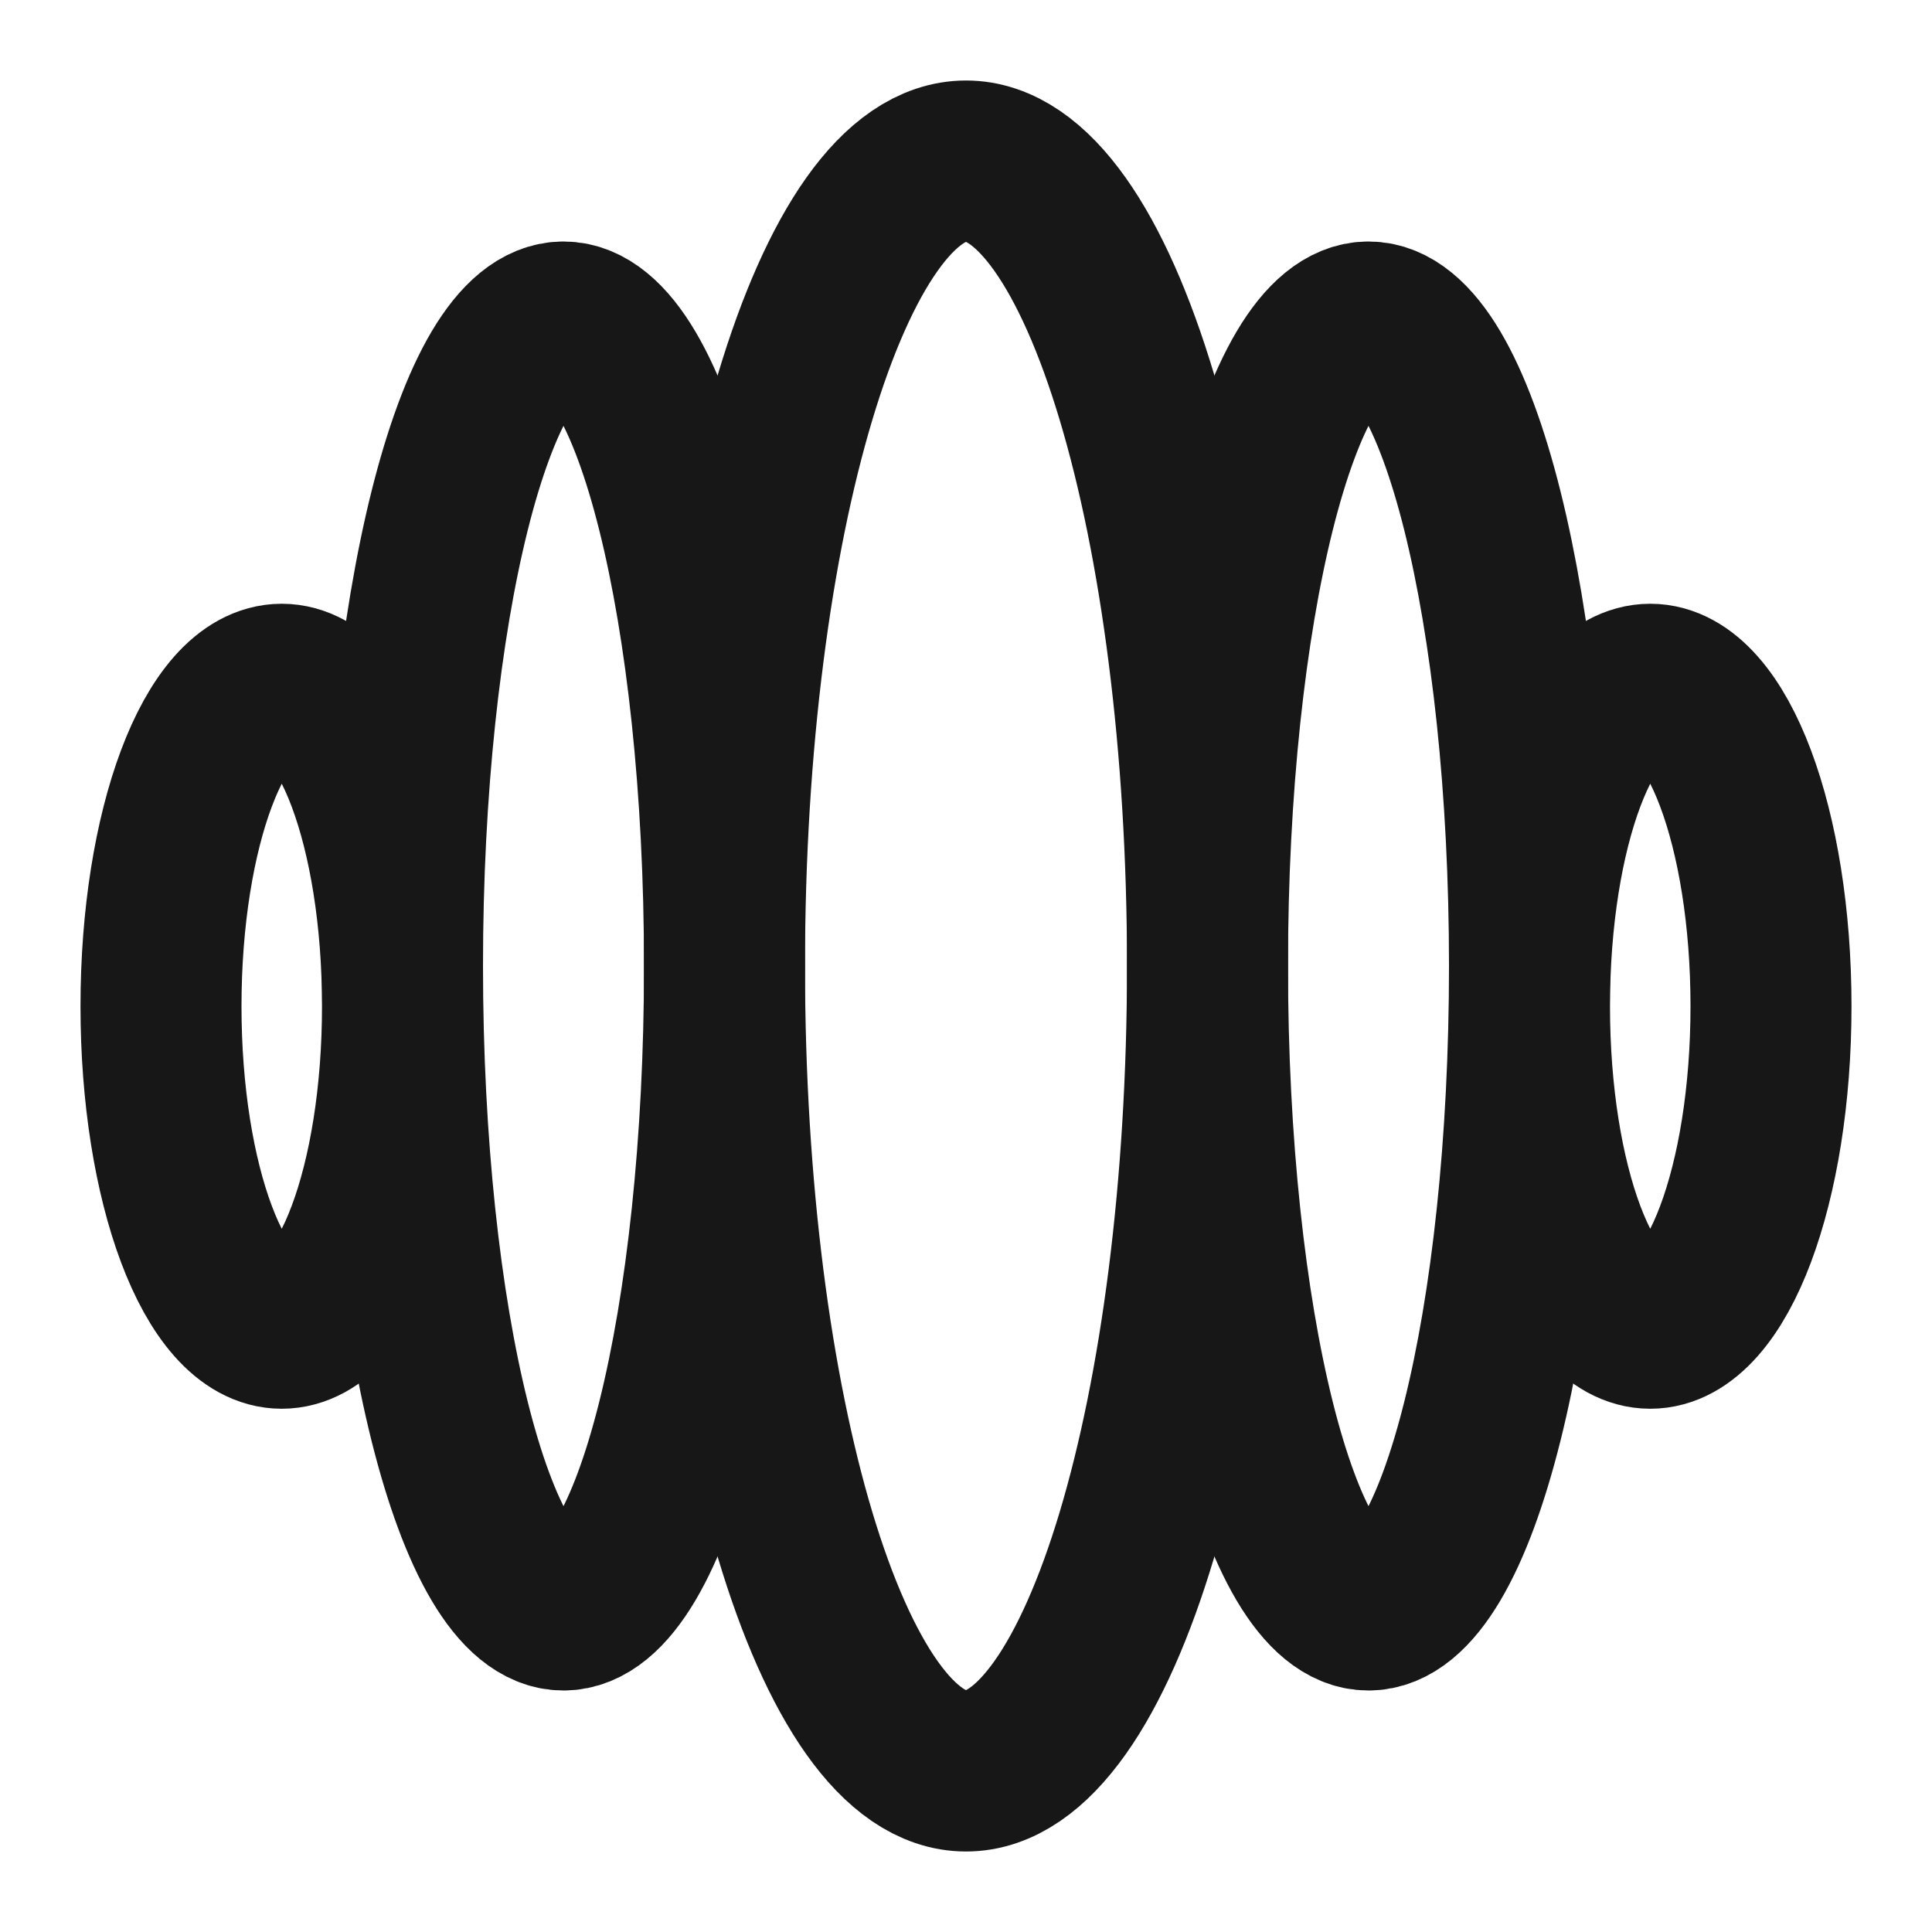 <?xml version="1.0" encoding="UTF-8"?><svg width="24" height="24" viewBox="0 0 48 48" fill="none" xmlns="http://www.w3.org/2000/svg"><path d="M41 33C42.657 33 44 29.418 44 25C44 20.582 42.657 17 41 17C39.343 17 38 20.582 38 25C38 29.418 39.343 33 41 33Z" stroke="#171717" stroke-width="4" stroke-linecap="round" stroke-linejoin="round"/><path d="M7 33C8.657 33 10 29.418 10 25C10 20.582 8.657 17 7 17C5.343 17 4 20.582 4 25C4 29.418 5.343 33 7 33Z" stroke="#171717" stroke-width="4" stroke-linecap="round" stroke-linejoin="round"/><path d="M24 44C27.314 44 30 35.046 30 24C30 12.954 27.314 4 24 4C20.686 4 18 12.954 18 24C18 35.046 20.686 44 24 44Z" stroke="#171717" stroke-width="4" stroke-linecap="round" stroke-linejoin="round"/><path d="M34 40C36.209 40 38 32.837 38 24C38 15.163 36.209 8 34 8C31.791 8 30 15.163 30 24C30 32.837 31.791 40 34 40Z" stroke="#171717" stroke-width="4" stroke-linecap="round" stroke-linejoin="round"/><path d="M14 40C16.209 40 18 32.837 18 24C18 15.163 16.209 8 14 8C11.791 8 10 15.163 10 24C10 32.837 11.791 40 14 40Z" stroke="#171717" stroke-width="4" stroke-linecap="round" stroke-linejoin="round"/></svg>